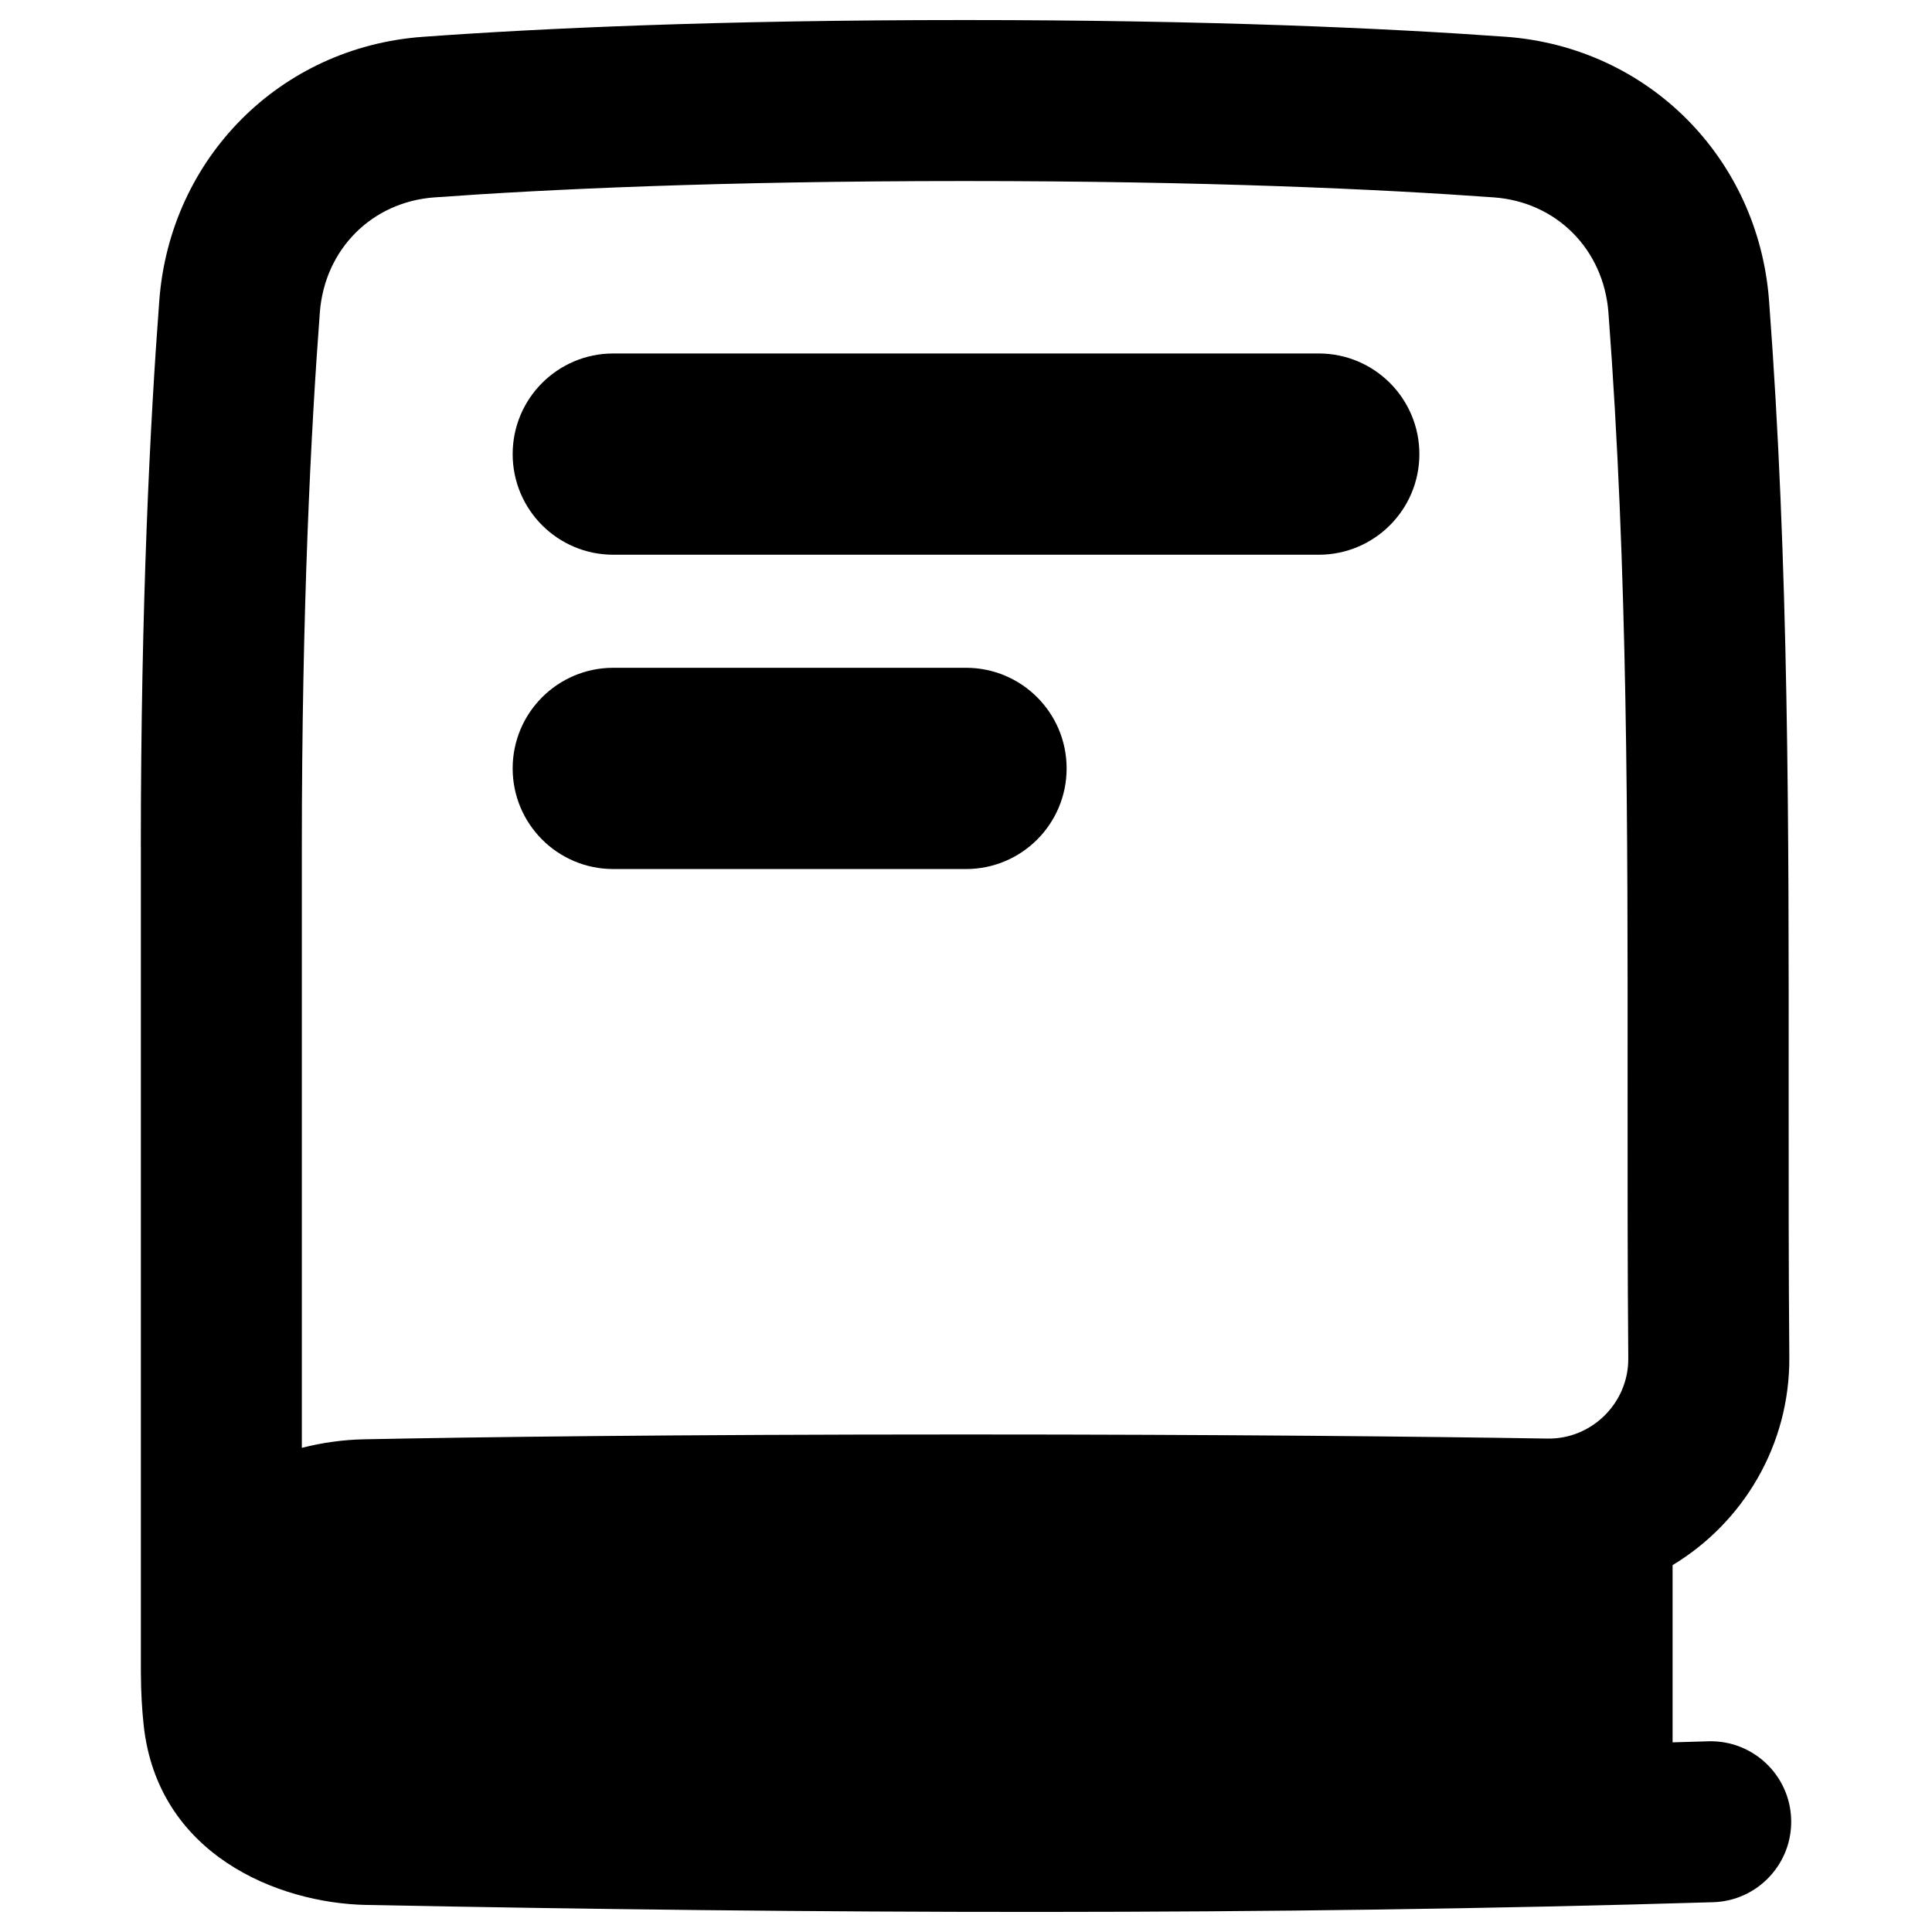 <svg xmlns="http://www.w3.org/2000/svg" fill="none" viewBox="0 0 48 48" id="Book-1--Streamline-Plump-Remix">
  <desc>
    Book 1 Streamline Icon: https://streamlinehq.com
  </desc>
  <g id="book-1--content-books-book-close">
    <path id="Union" fill="#000000" fill-rule="evenodd" d="M10.793 4.904c2.807 -0.203 7.123 -0.406 13.161 -0.406 6.038 0 10.354 0.203 13.16 0.406 1.549 0.112 2.727 1.284 2.847 2.862 0.483 6.388 0.48 12.771 0.476 19.239 -0.001 2.236 -0.002 4.482 0.017 6.743 0.009 1.106 -0.905 2.011 -2.006 1.993 -3.098 -0.05 -7.939 -0.102 -14.494 -0.102 -7.34 0 -12.186 0.066 -14.912 0.12 -0.49 0.01 -1.016 0.077 -1.543 0.212V21.044c0 -5.927 0.227 -10.365 0.447 -13.278 0.119 -1.578 1.298 -2.75 2.847 -2.862ZM3.5 21.044l0 20.498c0 0.016 0 0.032 0.001 0.048 0.002 0.454 0.026 0.876 0.068 1.267 0.343 3.206 3.315 4.428 5.536 4.471 11.129 0.217 22.305 0.268 33.457 -0.068 1.104 -0.033 1.972 -0.955 1.939 -2.059 -0.033 -1.104 -0.955 -1.972 -2.059 -1.939 -0.296 0.009 -0.591 0.018 -0.887 0.026v-4.403c1.748 -1.054 2.918 -2.979 2.9 -5.173 -0.018 -2.18 -0.017 -4.376 -0.016 -6.583 0.004 -6.51 0.007 -13.113 -0.488 -19.666 -0.267 -3.531 -2.998 -6.293 -6.546 -6.55C34.493 0.704 30.081 0.498 23.954 0.498 17.827 0.498 13.414 0.704 10.505 0.915 6.956 1.171 4.225 3.933 3.958 7.464c-0.228 3.012 -0.459 7.551 -0.459 13.58Zm9.237 -9.762c0 -1.381 1.119 -2.5 2.5 -2.5h17.527c1.381 0 2.5 1.119 2.5 2.5 0 1.381 -1.119 2.5 -2.5 2.5H15.237c-1.381 0 -2.5 -1.119 -2.5 -2.5Zm2.5 5.309c-1.381 0 -2.5 1.119 -2.5 2.5s1.119 2.5 2.5 2.5H24c1.381 0 2.5 -1.119 2.5 -2.5s-1.119 -2.5 -2.5 -2.5h-8.763Z" clip-rule="evenodd" stroke-width="1"></path>
  </g>
</svg>